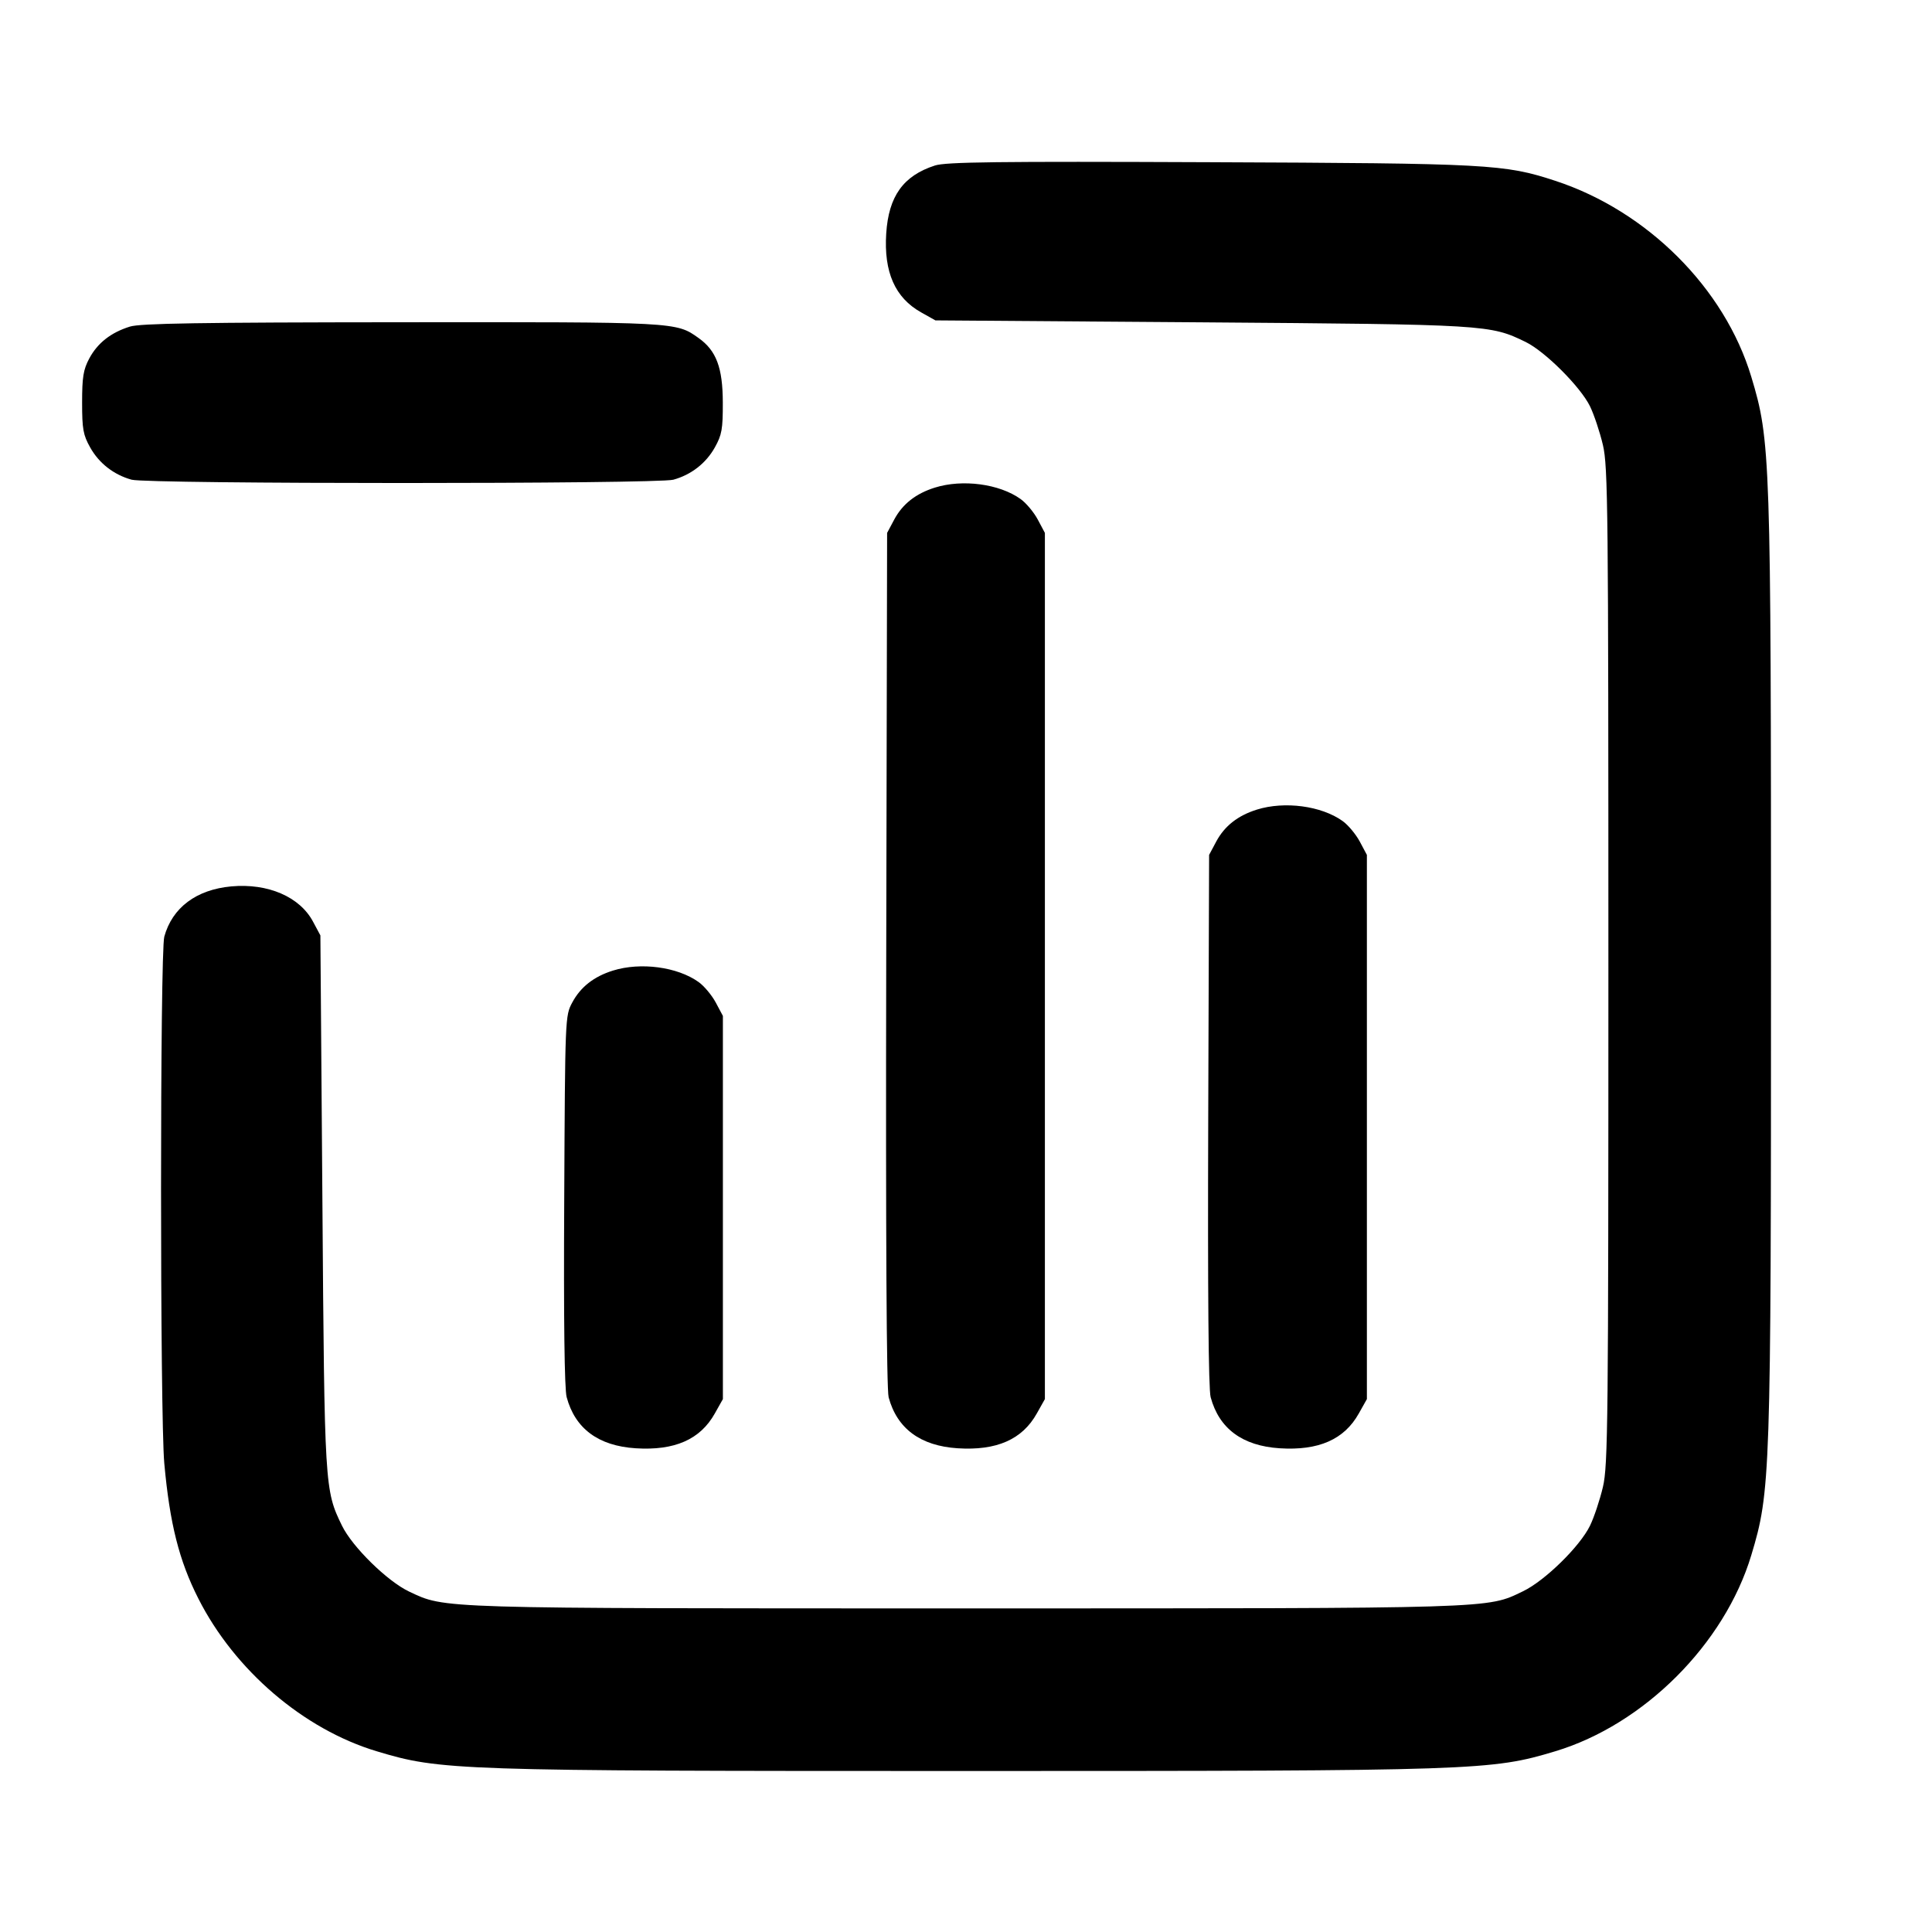 <svg width="24" height="24" viewBox="0 0 24 24" fill="none" xmlns="http://www.w3.org/2000/svg"><path d="M11.614 2.056 C 11.221 2.183,11.039 2.437,11.009 2.900 C 10.978 3.381,11.119 3.699,11.442 3.880 L 11.620 3.980 14.920 4.004 C 18.477 4.031,18.510 4.033,18.952 4.248 C 19.194 4.366,19.634 4.806,19.752 5.048 C 19.802 5.151,19.874 5.367,19.912 5.528 C 19.975 5.797,19.980 6.313,19.980 12.000 C 19.980 17.687,19.975 18.203,19.912 18.472 C 19.874 18.633,19.802 18.849,19.752 18.952 C 19.626 19.211,19.190 19.638,18.918 19.768 C 18.466 19.985,18.627 19.980,12.000 19.980 C 5.383 19.980,5.538 19.985,5.082 19.771 C 4.812 19.643,4.377 19.217,4.248 18.952 C 4.033 18.511,4.031 18.477,4.005 14.920 L 3.980 11.620 3.889 11.450 C 3.724 11.140,3.329 10.970,2.874 11.011 C 2.439 11.051,2.141 11.274,2.041 11.635 C 1.987 11.829,1.987 17.594,2.041 18.180 C 2.109 18.928,2.225 19.387,2.464 19.858 C 2.915 20.749,3.772 21.482,4.680 21.755 C 5.474 21.994,5.642 22.000,12.000 22.000 C 18.358 22.000,18.526 21.994,19.320 21.755 C 20.422 21.423,21.423 20.422,21.755 19.320 C 21.994 18.526,22.000 18.358,22.000 12.000 C 22.000 5.642,21.994 5.474,21.755 4.680 C 21.424 3.581,20.464 2.621,19.320 2.246 C 18.689 2.039,18.500 2.029,15.020 2.015 C 12.388 2.004,11.749 2.012,11.614 2.056 M1.614 4.057 C 1.377 4.131,1.212 4.261,1.109 4.453 C 1.035 4.592,1.020 4.684,1.020 5.000 C 1.020 5.331,1.033 5.403,1.120 5.558 C 1.230 5.755,1.414 5.898,1.635 5.959 C 1.832 6.014,8.168 6.014,8.365 5.959 C 8.586 5.898,8.770 5.755,8.880 5.558 C 8.967 5.402,8.980 5.332,8.979 5.000 C 8.978 4.567,8.898 4.355,8.678 4.199 C 8.398 3.999,8.411 4.000,4.984 4.003 C 2.472 4.005,1.744 4.017,1.614 4.057 M11.614 6.057 C 11.377 6.131,11.212 6.261,11.109 6.453 L 11.020 6.620 11.009 11.914 C 11.002 15.393,11.013 17.259,11.039 17.358 C 11.144 17.747,11.434 17.961,11.896 17.991 C 12.381 18.022,12.699 17.882,12.880 17.558 L 12.980 17.380 12.980 12.000 L 12.980 6.620 12.891 6.453 C 12.842 6.362,12.746 6.247,12.678 6.199 C 12.414 6.010,11.957 5.950,11.614 6.057 M15.614 10.057 C 15.377 10.131,15.212 10.261,15.109 10.453 L 15.020 10.620 15.009 13.912 C 15.002 16.060,15.012 17.257,15.039 17.356 C 15.144 17.747,15.434 17.961,15.896 17.991 C 16.381 18.022,16.699 17.882,16.880 17.558 L 16.980 17.380 16.980 14.000 L 16.980 10.620 16.891 10.453 C 16.842 10.362,16.746 10.247,16.678 10.199 C 16.414 10.010,15.957 9.950,15.614 10.057 M7.614 12.057 C 7.377 12.131,7.212 12.261,7.109 12.453 C 7.020 12.619,7.020 12.629,7.009 14.911 C 7.001 16.392,7.012 17.256,7.039 17.355 C 7.144 17.747,7.433 17.961,7.896 17.991 C 8.381 18.022,8.699 17.882,8.880 17.558 L 8.980 17.380 8.980 15.000 L 8.980 12.620 8.891 12.453 C 8.842 12.362,8.746 12.247,8.678 12.199 C 8.414 12.010,7.957 11.950,7.614 12.057 " stroke="none" fill-rule="evenodd" fill="black"></path></svg>